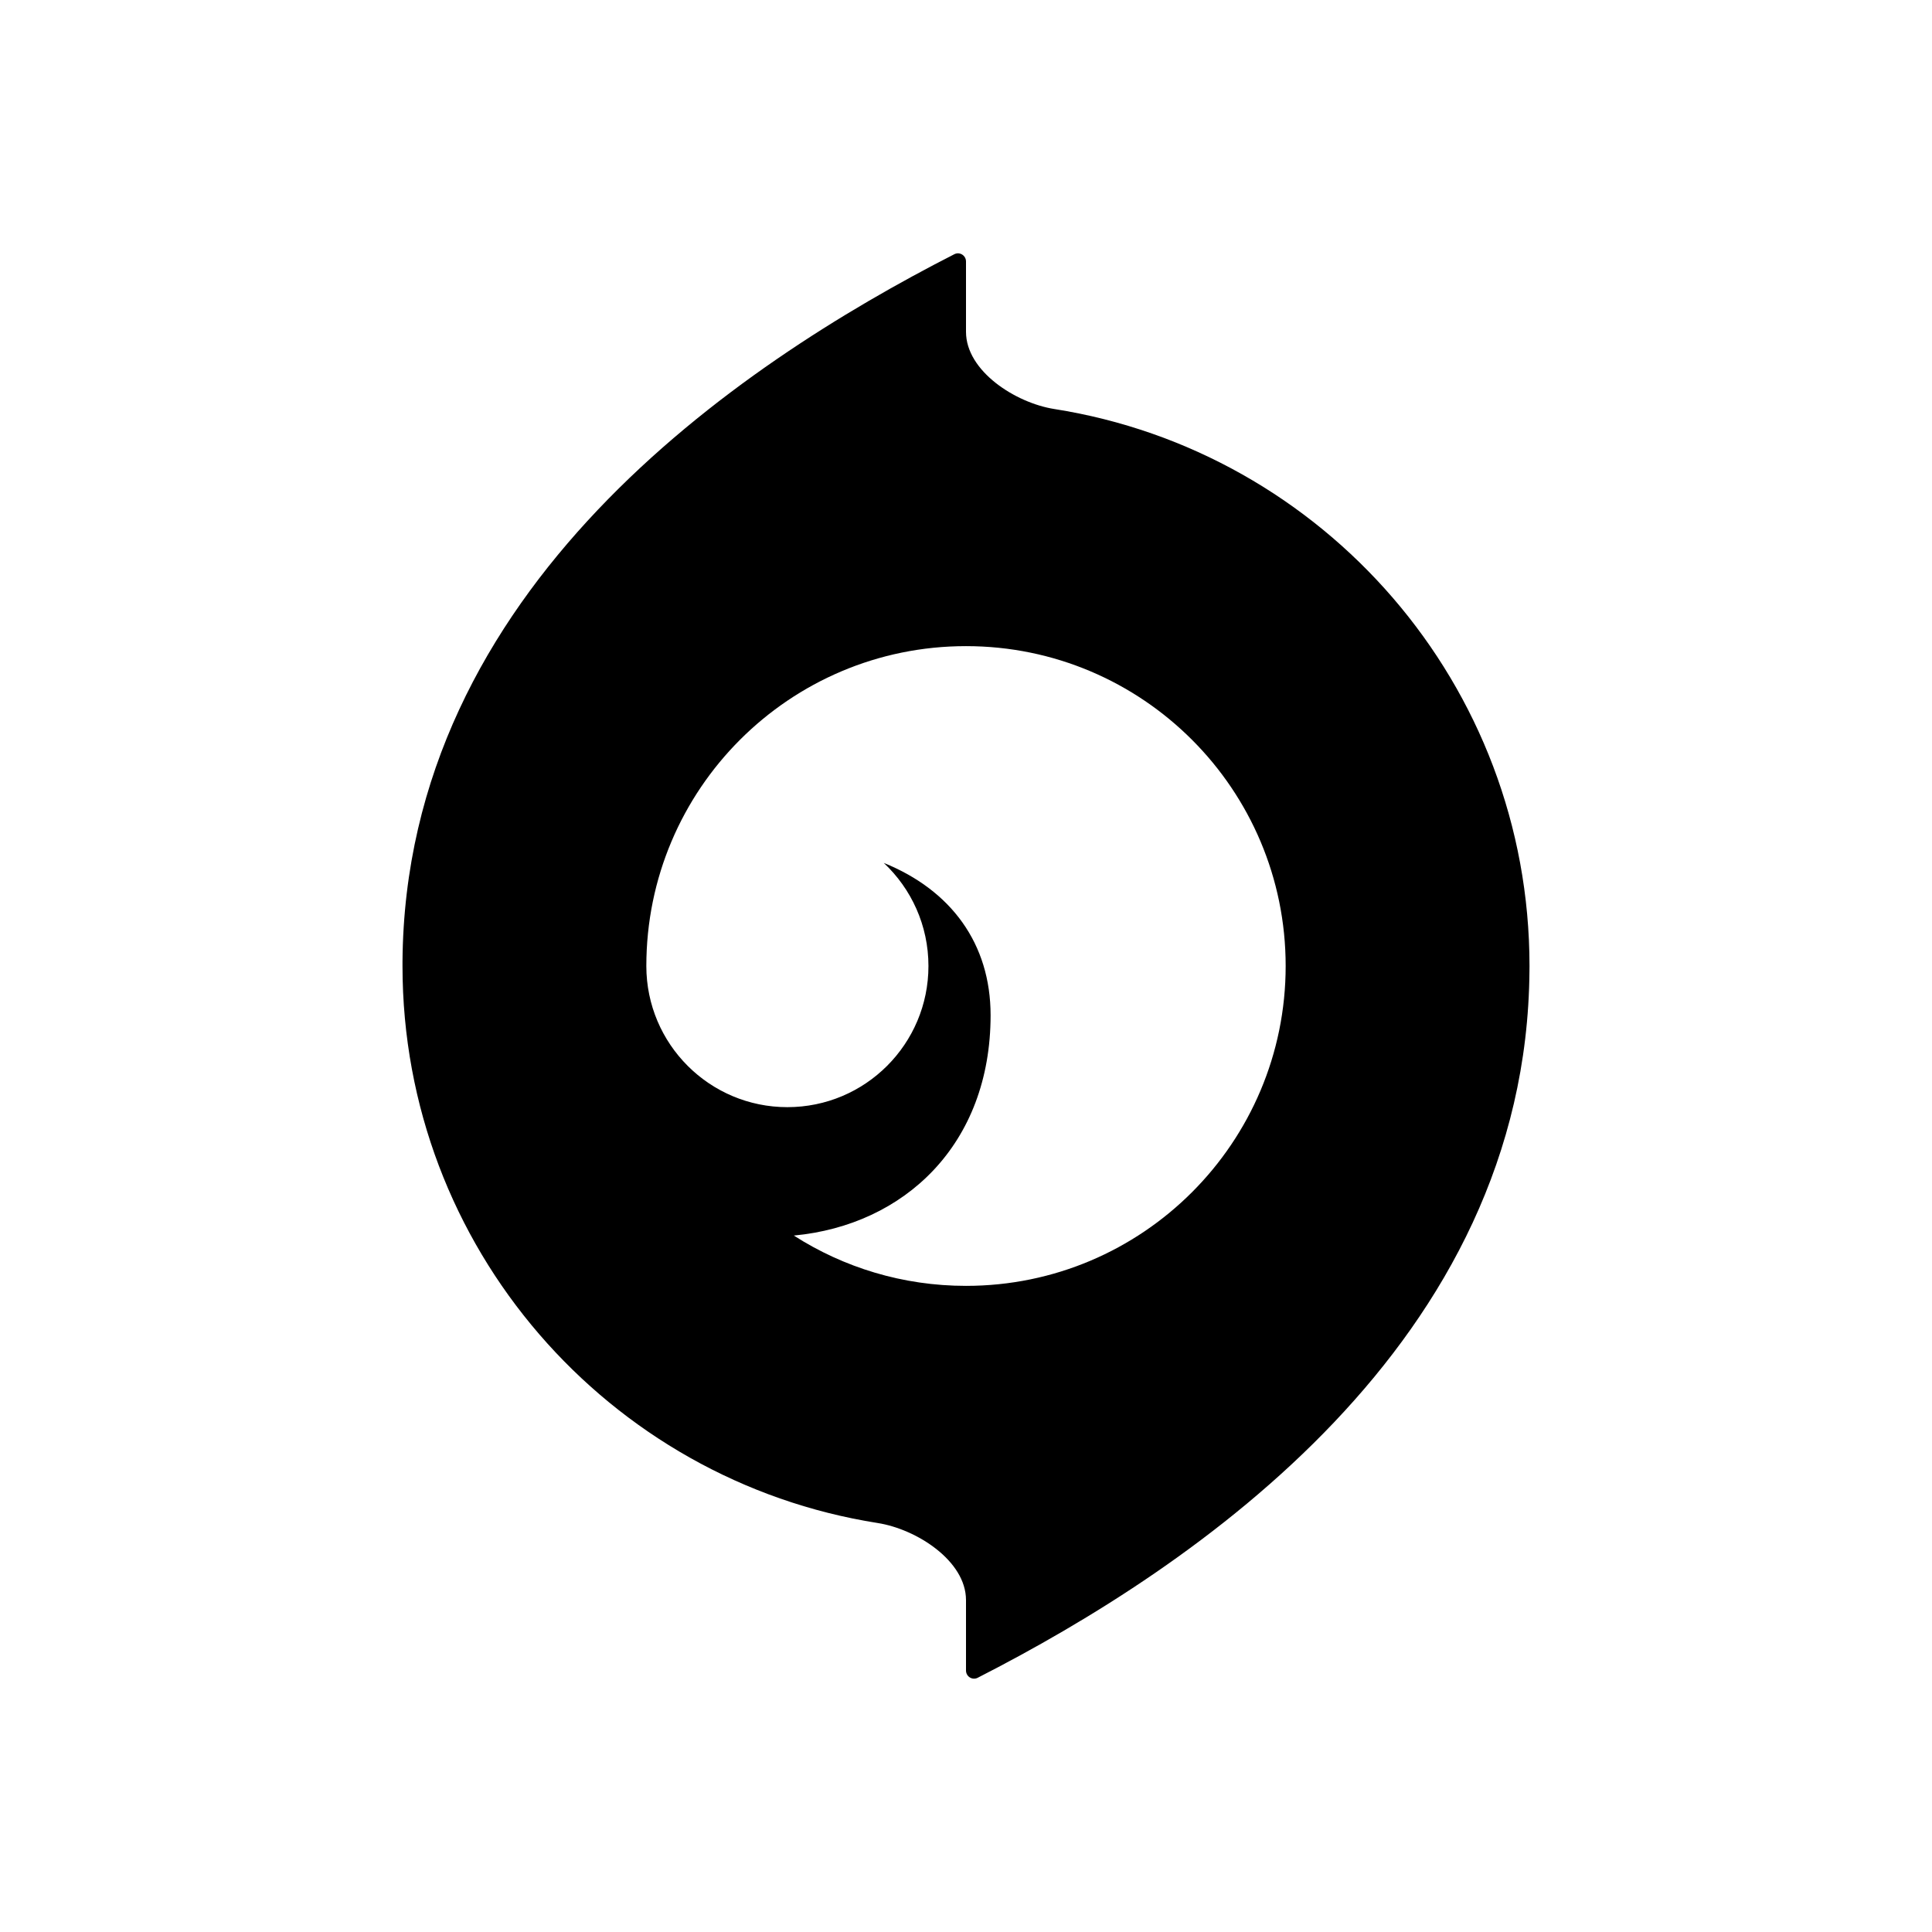 <svg xmlns="http://www.w3.org/2000/svg" viewBox="0 0 48 48" class="ability-icon createSvgIcon__Svg-sc-1l8xi8d-0 ldKivg"><title>Jett - Cloudburst</title><path fill-rule="evenodd" clip-rule="evenodd" d="M37.999 24.115C38 24.077 38 24.039 38 24C38 17.01 32.884 11.215 26.194 10.162C25.23 10.01 24 9.22 24 8.244L24 6.497C24 6.347 23.844 6.248 23.71 6.316C18.302 9.077 10.065 14.634 10 23.891C10 23.927 10 23.963 10 24C10 30.99 15.116 36.785 21.806 37.839C22.77 37.99 24 38.778 24 39.754V41.503C24 41.653 24.156 41.752 24.29 41.684C29.697 38.924 37.932 33.369 37.999 24.115ZM31.942 24C31.942 28.389 28.386 31.947 24 31.947C22.425 31.947 20.957 31.488 19.722 30.697C22.472 30.439 24.611 28.433 24.611 25.223C24.611 23.448 23.631 22.115 21.957 21.439C22.64 22.079 23.067 22.99 23.067 24C23.067 25.937 21.498 27.507 19.562 27.507C17.629 27.507 16.061 25.94 16.058 24.006C16.058 24.004 16.058 24.002 16.058 24C16.058 19.611 19.614 16.053 24 16.053C28.386 16.053 31.942 19.611 31.942 24Z"/></svg>